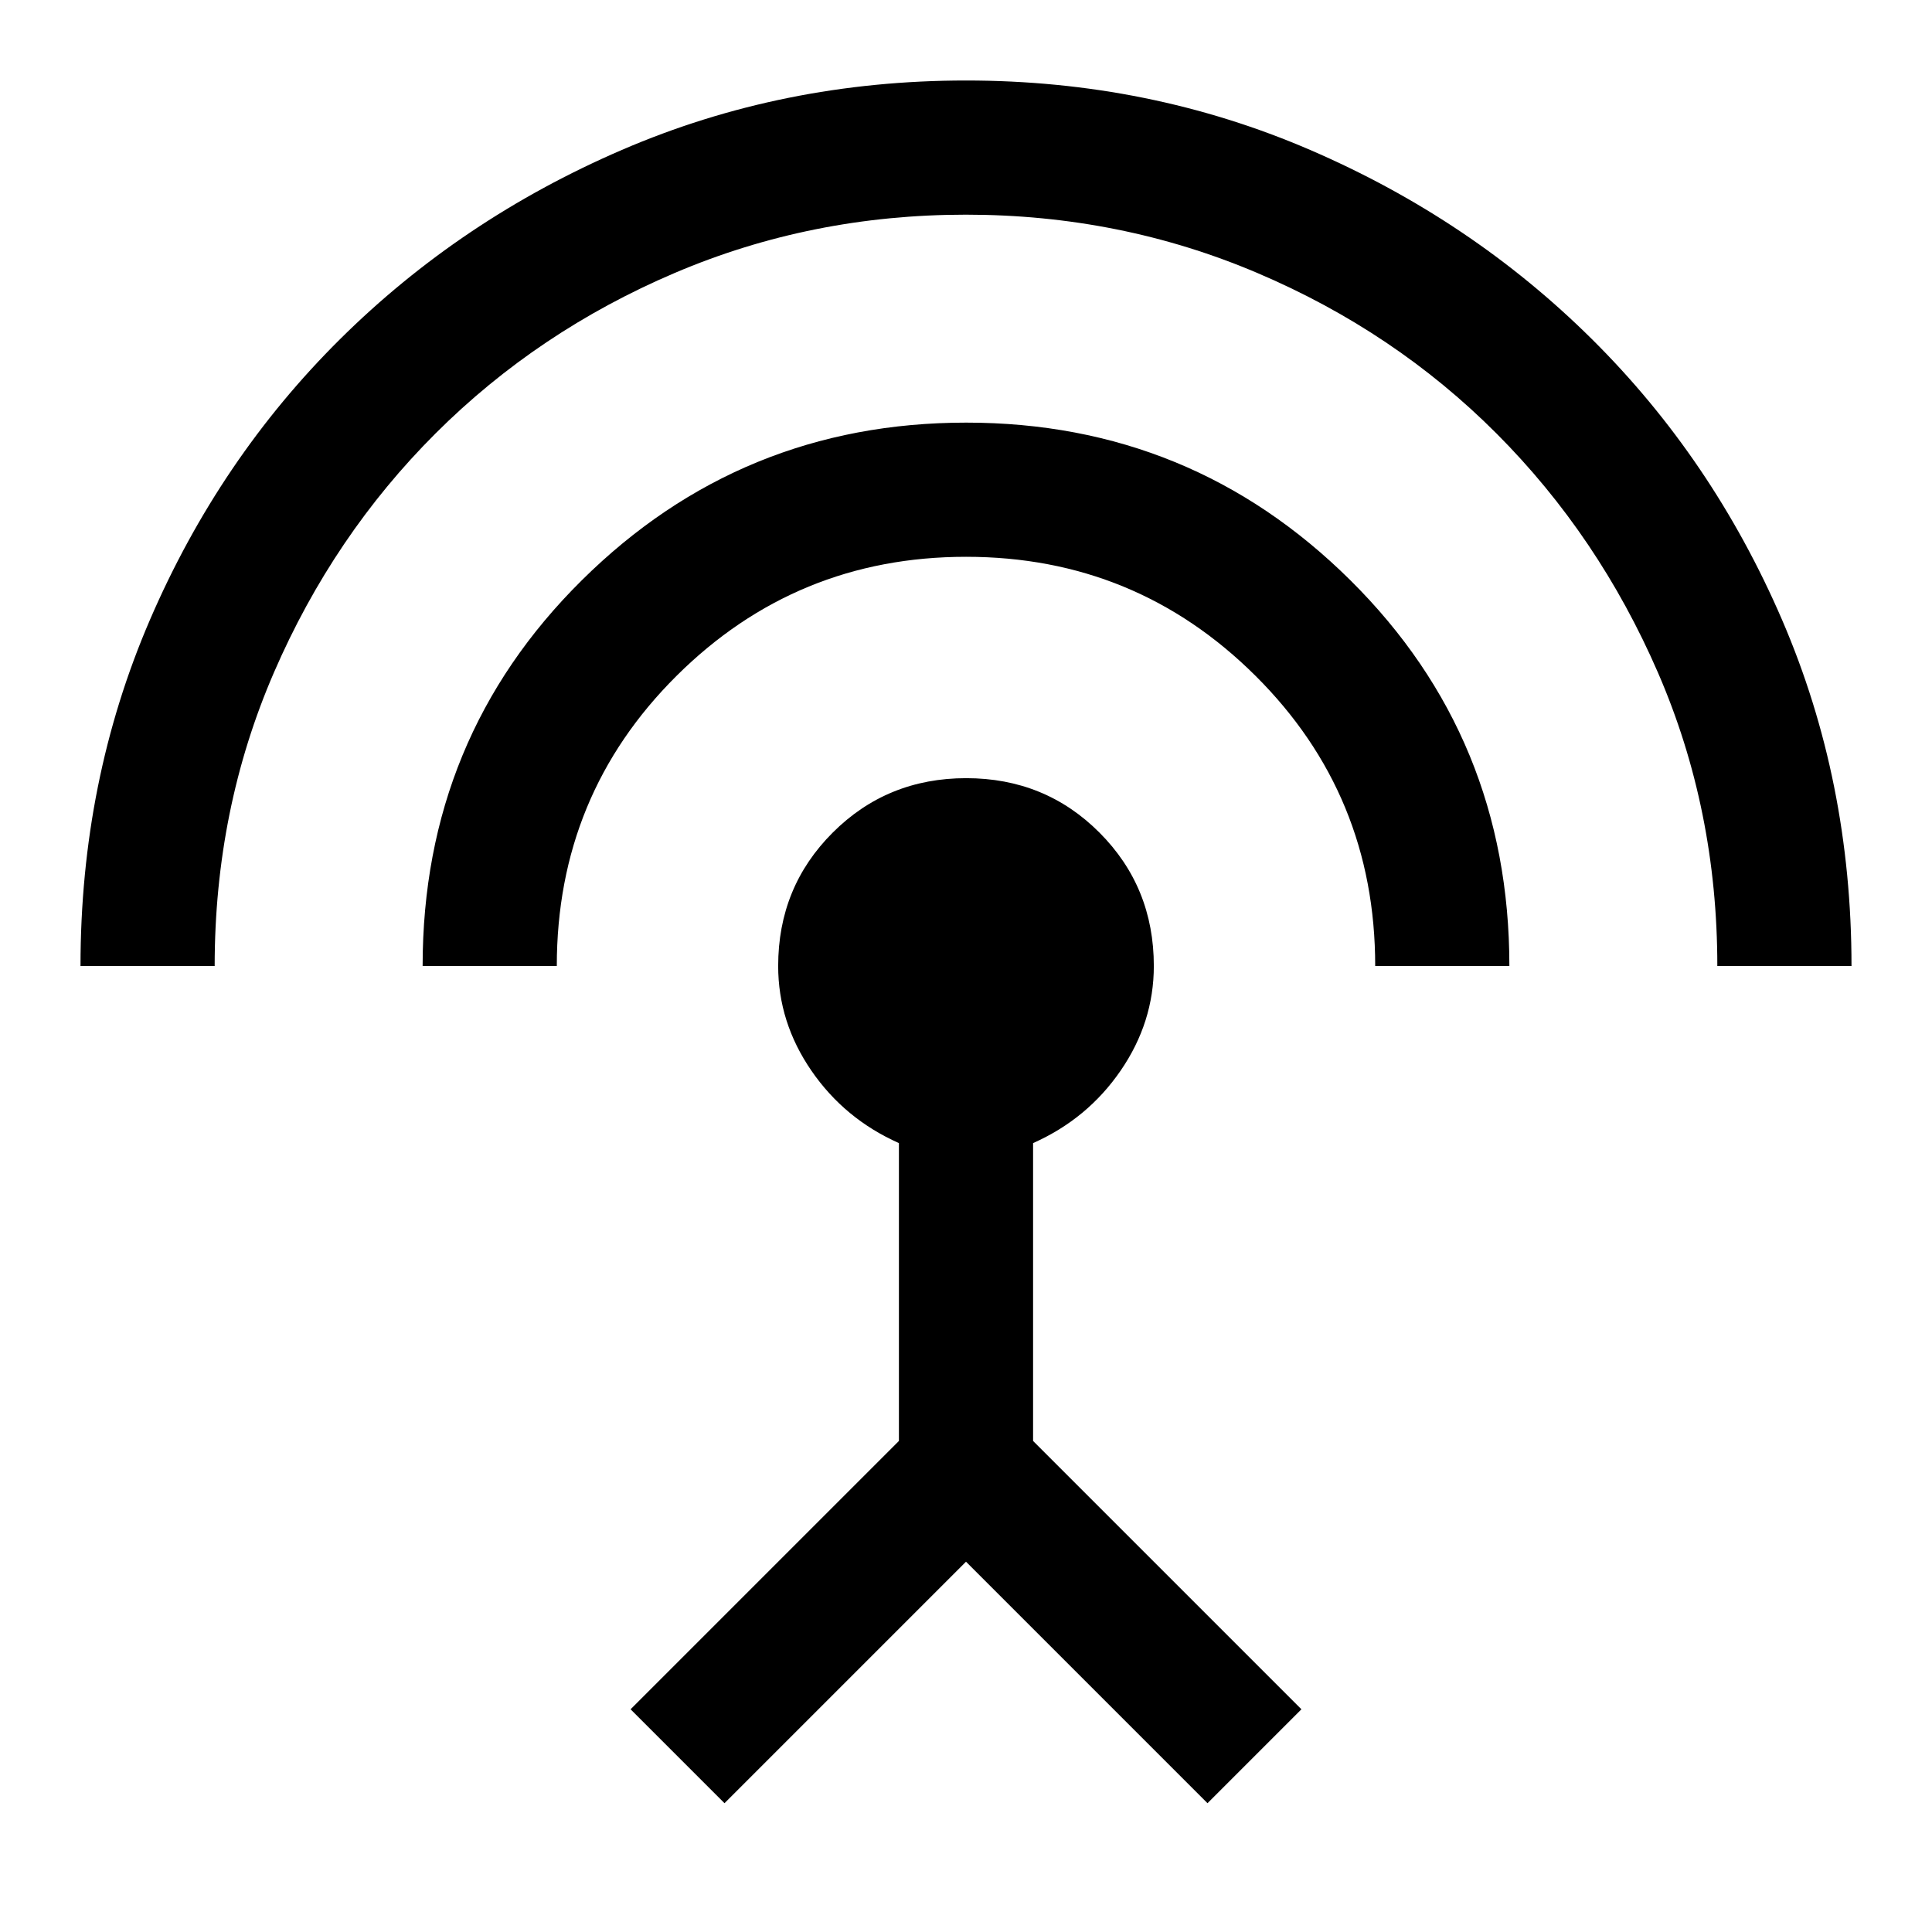 <svg xmlns="http://www.w3.org/2000/svg" height="40" viewBox="0 -960 960 960" width="40"><path d="M40-480q0-92 34.5-172T169-791.5q60-59.5 140-94T480-920q91 0 171 34.5t140 94Q851-732 885.5-652T920-480h-66.67q0-77.8-29.48-145.74-29.48-67.94-80.16-118.77-50.69-50.82-118.86-79.82-68.16-29-144.91-29t-144.68 28.97q-67.93 28.97-118.75 79.66-50.82 50.7-80.32 118.74-29.5 68.05-29.5 145.96H40Zm170 0q0-113.33 79.1-191.67Q368.2-750 480.1-750T671-671.67q79 78.34 79 191.67h-66.67q0-85-59.46-144.17-59.47-59.16-143.83-59.16-84.37 0-143.87 59.16Q276.67-565 276.67-480H210ZM360-64l-46.67-46.67L446.67-244v-148q-27-12-43.5-36t-16.5-52q0-39.2 27.09-66.27 27.09-27.06 66.33-27.06 39.24 0 66.24 27.06 27 27.07 27 66.27 0 28-16.5 52t-43.5 36v148l133.34 133.33L600-64 480-184 360-64Z"/></svg>